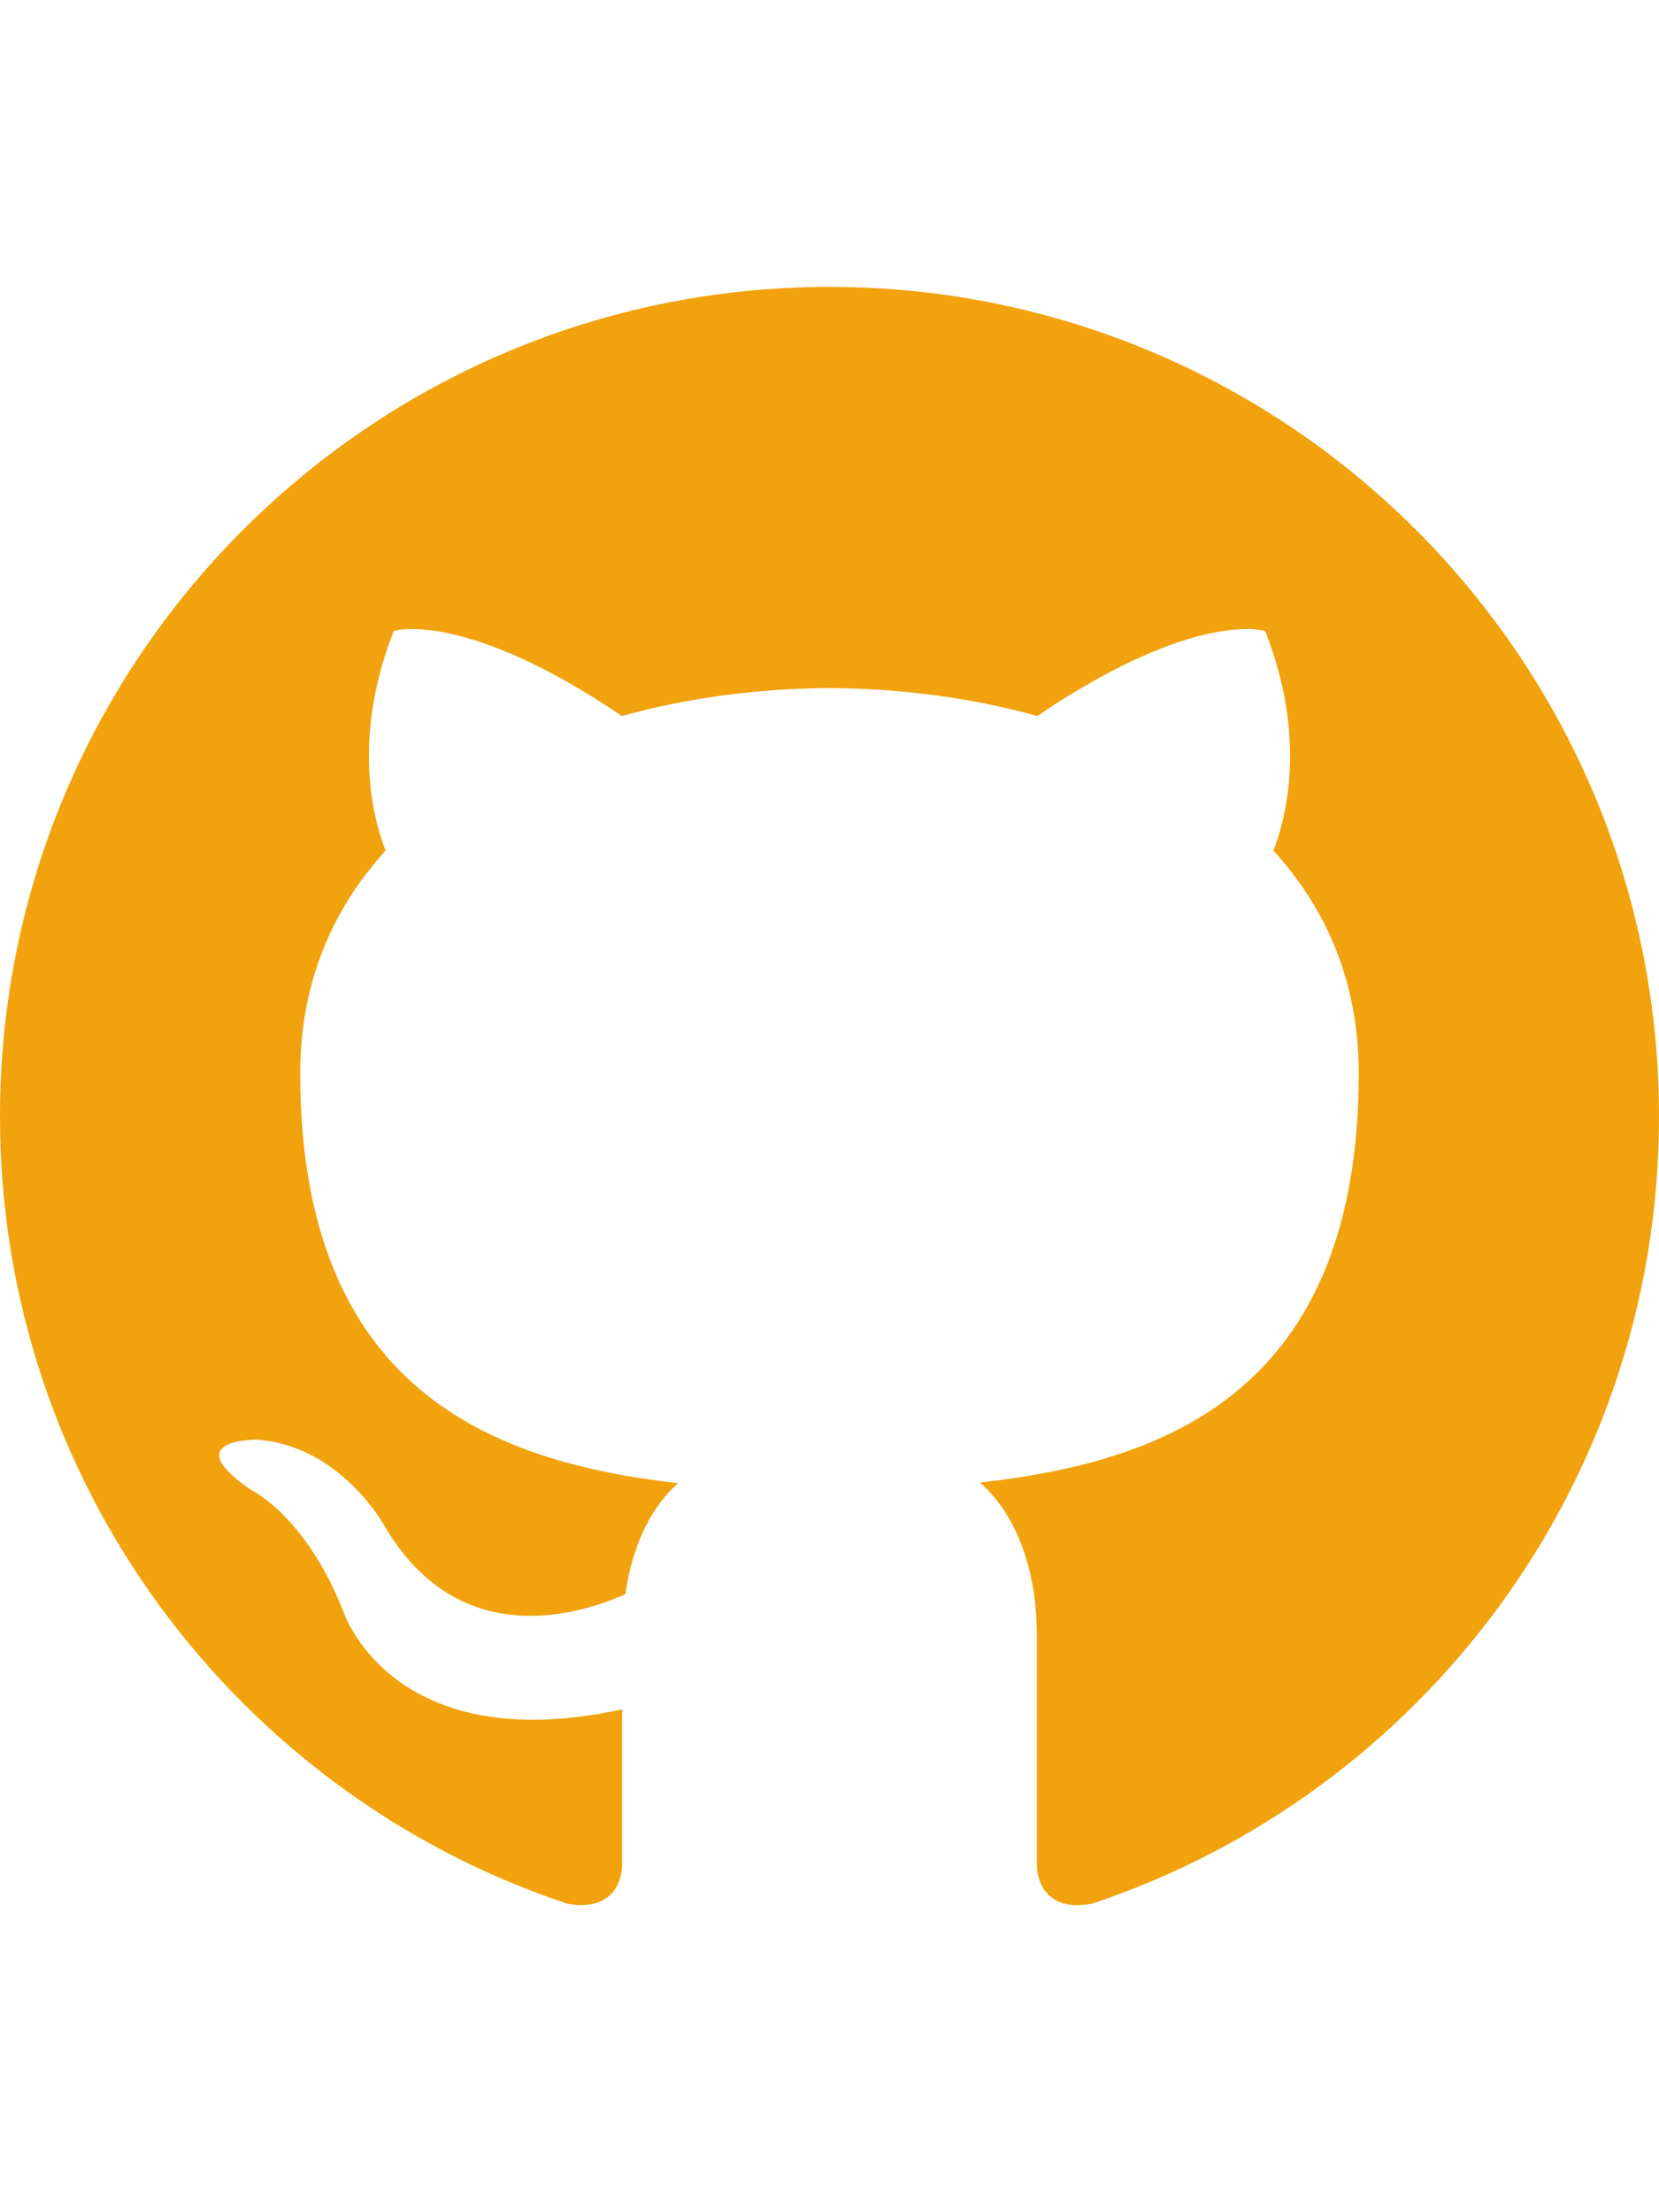 <svg width="60" height="80" viewBox="0 0 80 79" fill="none" xmlns="http://www.w3.org/2000/svg">
<path d="M40 0C17.913 0 0 17.91 0 40C0 57.673 11.46 72.667 27.357 77.957C29.353 78.327 30 77.087 30 76.033V68.587C18.873 71.007 16.557 63.867 16.557 63.867C14.737 59.243 12.113 58.013 12.113 58.013C8.483 55.53 12.39 55.583 12.39 55.583C16.407 55.863 18.52 59.707 18.52 59.707C22.087 65.82 27.877 64.053 30.16 63.03C30.517 60.447 31.553 58.68 32.7 57.683C23.817 56.667 14.477 53.237 14.477 37.913C14.477 33.543 16.04 29.977 18.597 27.177C18.183 26.167 16.813 22.097 18.987 16.59C18.987 16.59 22.347 15.517 29.99 20.69C33.18 19.803 36.6 19.36 40 19.343C43.4 19.36 46.823 19.803 50.02 20.69C57.657 15.517 61.01 16.59 61.01 16.59C63.187 22.1 61.817 26.17 61.403 27.177C63.97 29.977 65.52 33.547 65.52 37.913C65.52 53.277 56.163 56.66 47.257 57.65C48.69 58.89 50 61.323 50 65.057V76.033C50 77.097 50.64 78.347 52.67 77.953C68.553 72.657 80 57.667 80 40C80 17.91 62.09 0 40 0Z" fill="url(#paint0_linear_15_9)"/>
<defs>
<linearGradient id="paint0_linear_15_9" x1="40" y1="0" x2="40" y2="78.027" gradientUnits="userSpaceOnUse">
<stop stop-color="#F2A20C"/>
<stop offset="1" stop-color="#F2A20C"/>
</linearGradient>
</defs>
</svg>
